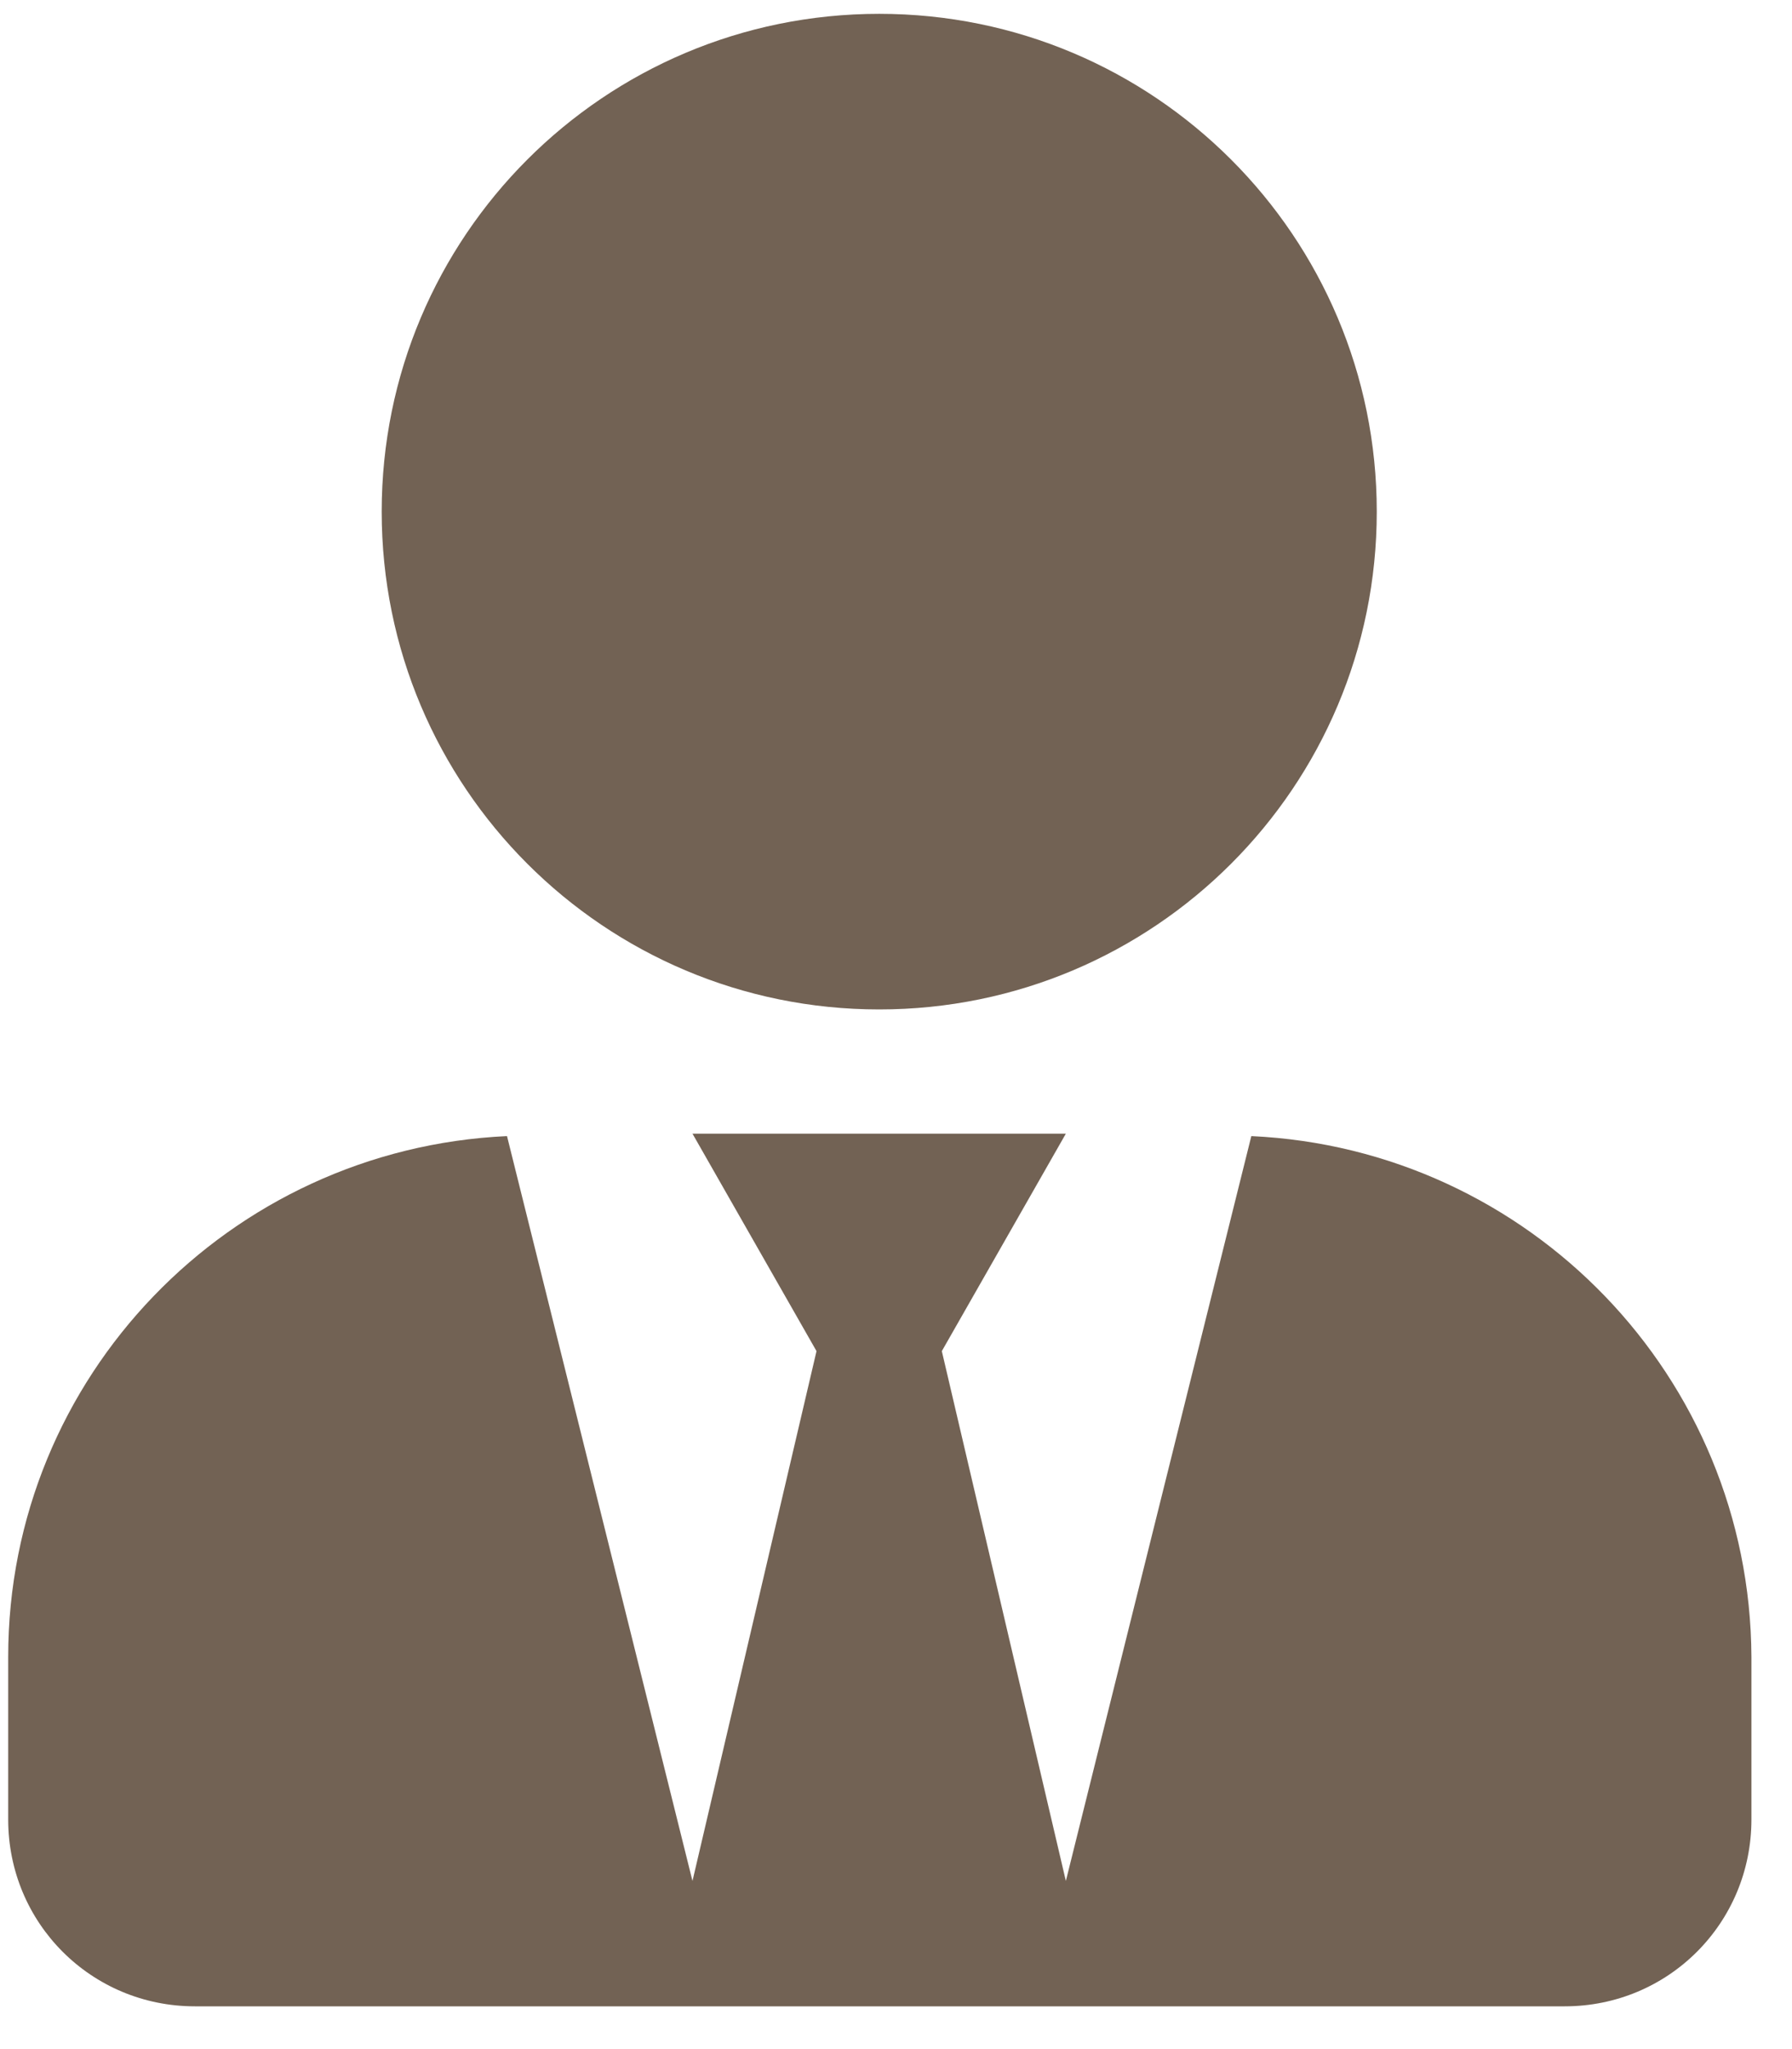 ﻿<?xml version="1.0" encoding="utf-8"?>
<svg version="1.1" xmlns:xlink="http://www.w3.org/1999/xlink" width="14px" height="16px" xmlns="http://www.w3.org/2000/svg">
  <g transform="matrix(1 0 0 1 -1095 -328 )">
    <path d="M 2.982 3.995  C 2.982 6.144  4.72 7.882  6.869 7.882  C 9.017 7.882  10.756 6.144  10.756 3.995  C 10.756 1.847  9.017 0.108  6.869 0.108  C 4.72 0.108  2.982 1.847  2.982 3.995  Z M 9.776 8.871  L 8.327 14.687  L 7.358 10.55  L 8.327 8.852  L 5.41 8.852  L 6.379 10.55  L 5.41 14.687  L 3.961 8.871  C 1.792 8.971  0.064 10.75  0.064 12.938  L 0.064 14.207  C 0.064 15.017  0.713 15.666  1.523 15.666  L 12.224 15.666  C 13.034 15.666  13.683 15.017  13.683 14.207  L 13.683 12.938  C 13.673 10.75  11.945 8.971  9.776 8.871  Z " fill-rule="nonzero" fill="#726254" stroke="none" transform="matrix(1 0 0 1 1095 328 )" />
  </g>
</svg>